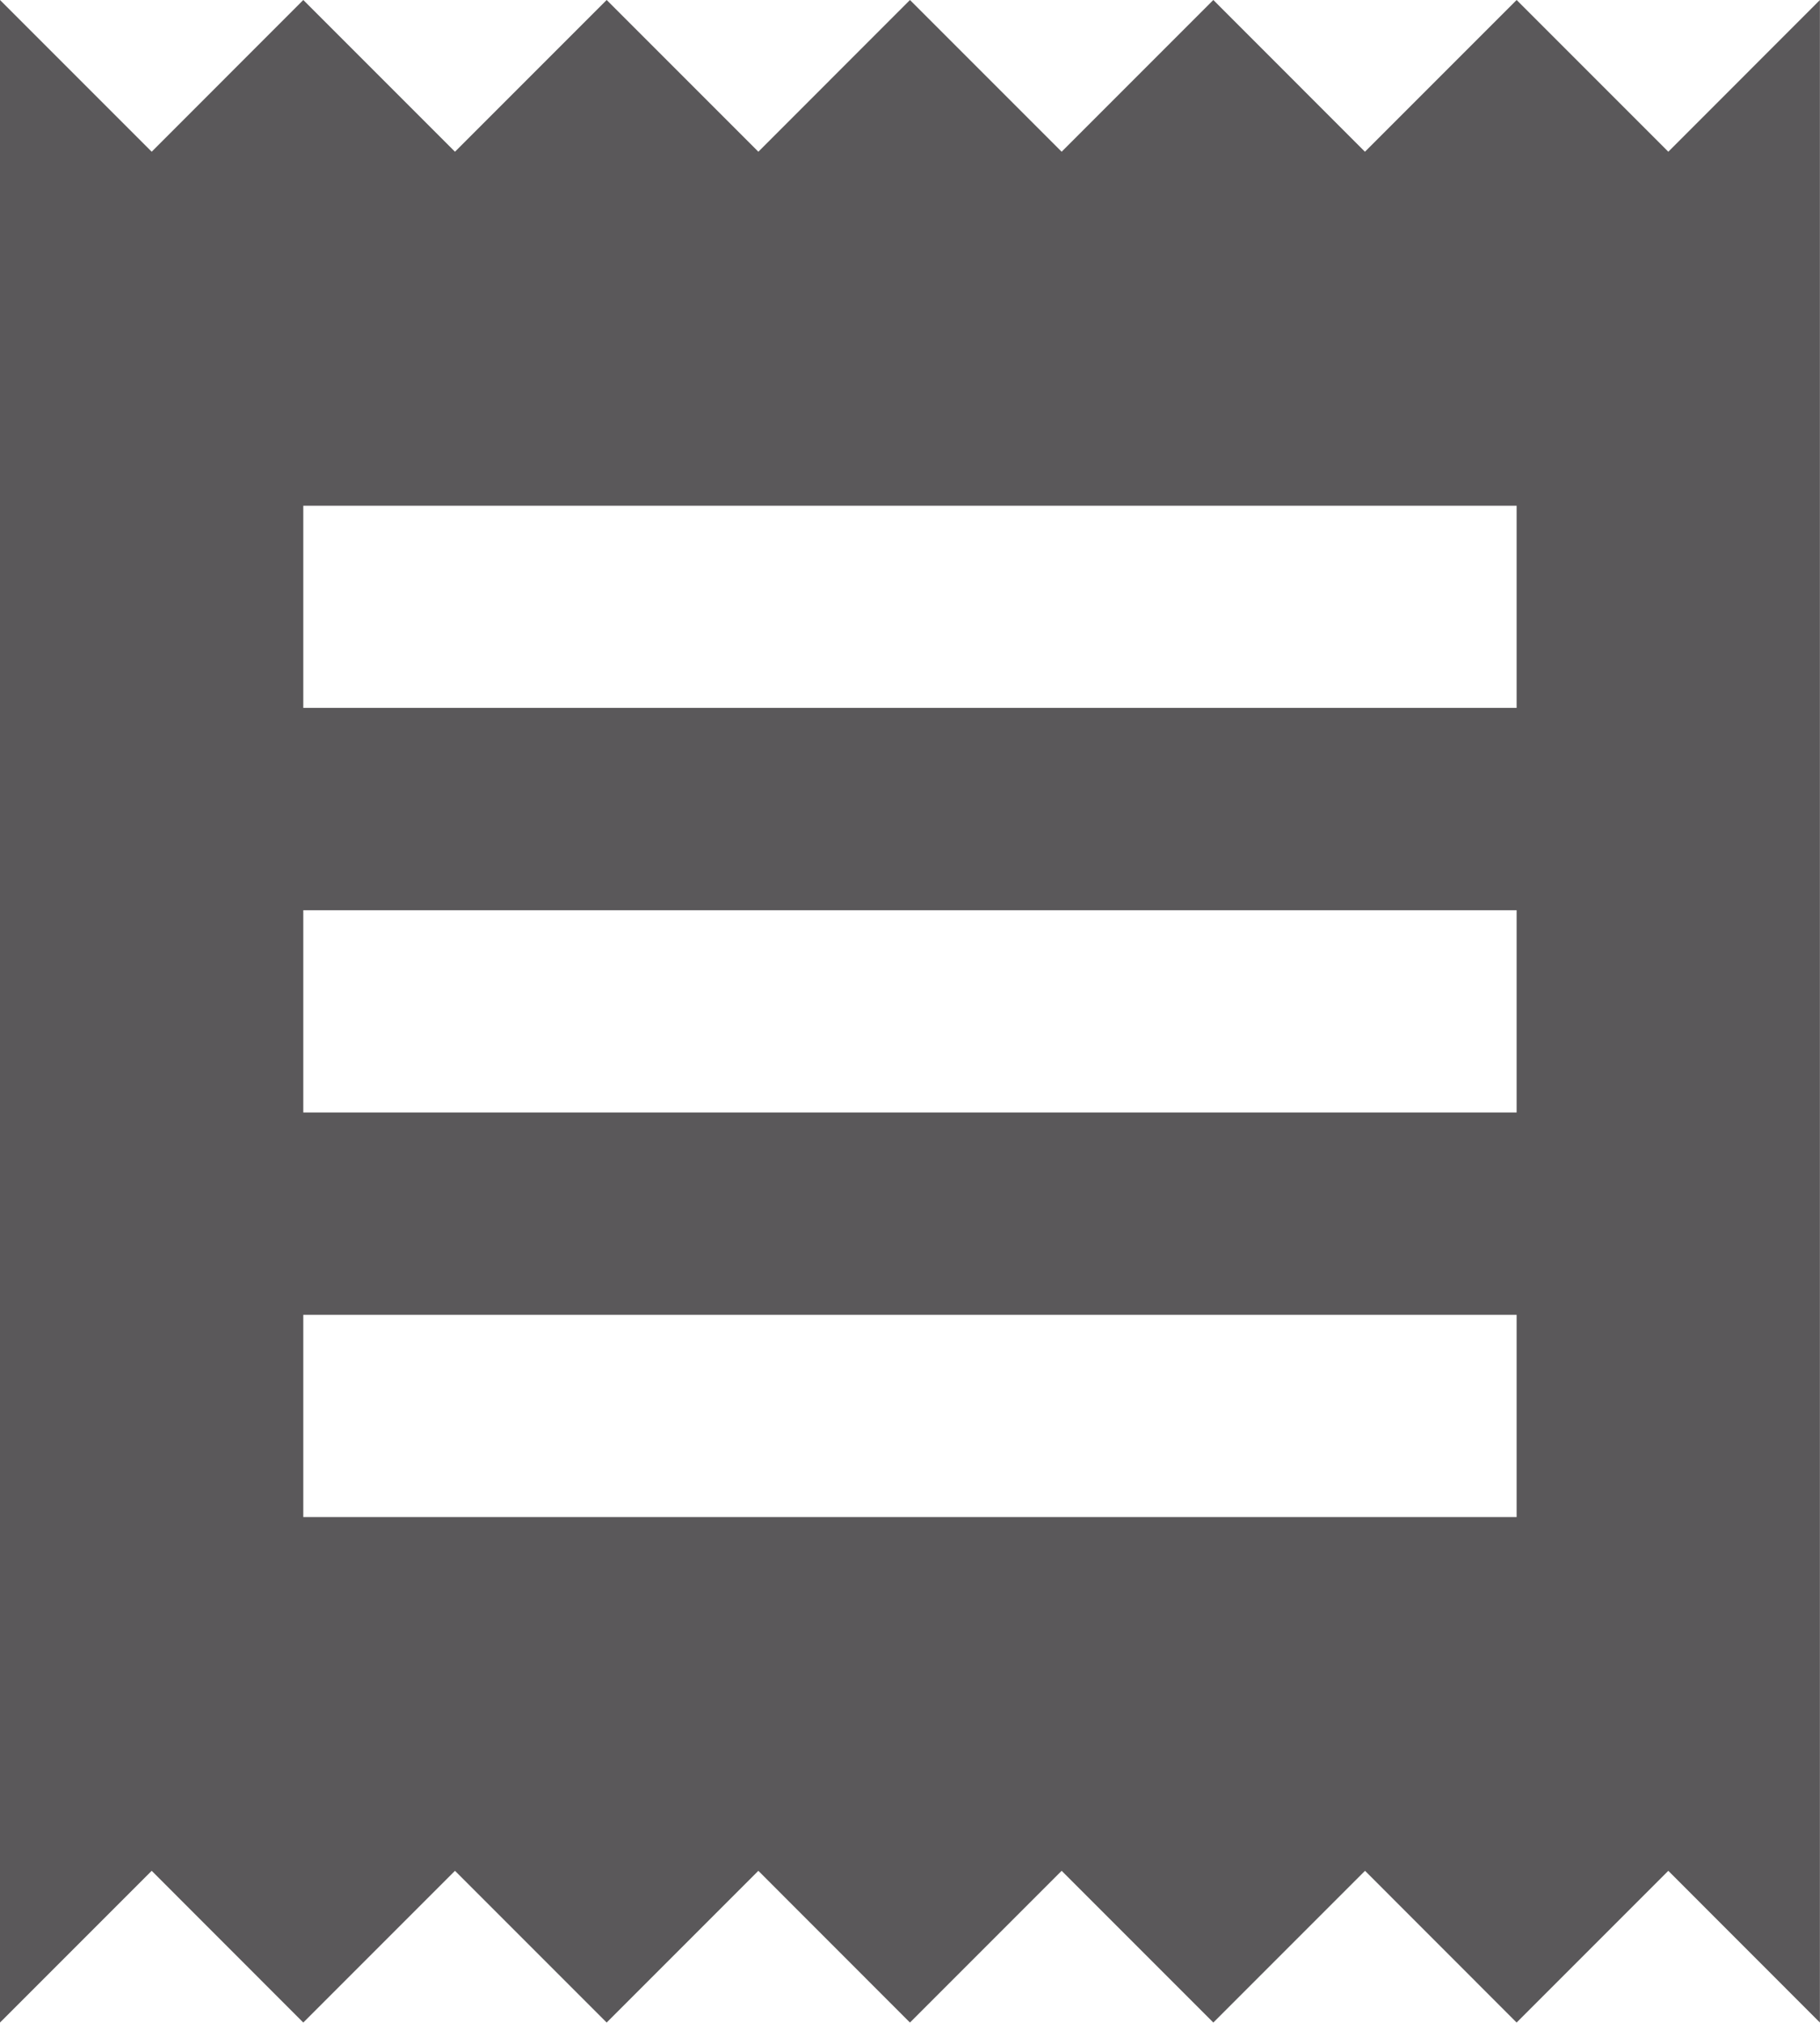 <svg xmlns="http://www.w3.org/2000/svg" width="20.613" height="22.903" viewBox="0 0 20.613 22.903">
  <path id="ic_receipt_24px" d="M20.177,19.177H6.435v-2.29H20.177Zm0-4.581H6.435v-2.29H20.177Zm0-4.581H6.435V7.726H20.177ZM3,24.9l1.718-1.718L6.435,24.9l1.718-1.718L9.871,24.9l1.718-1.718L13.306,24.9l1.718-1.718L16.742,24.9l1.718-1.718L20.177,24.9l1.718-1.718L23.612,24.9V2L21.895,3.718,20.177,2,18.459,3.718,16.742,2,15.024,3.718,13.306,2,11.589,3.718,9.871,2,8.153,3.718,6.435,2,4.718,3.718,3,2Z" transform="translate(-3 -2)" fill="#5a585a"/>
</svg>
